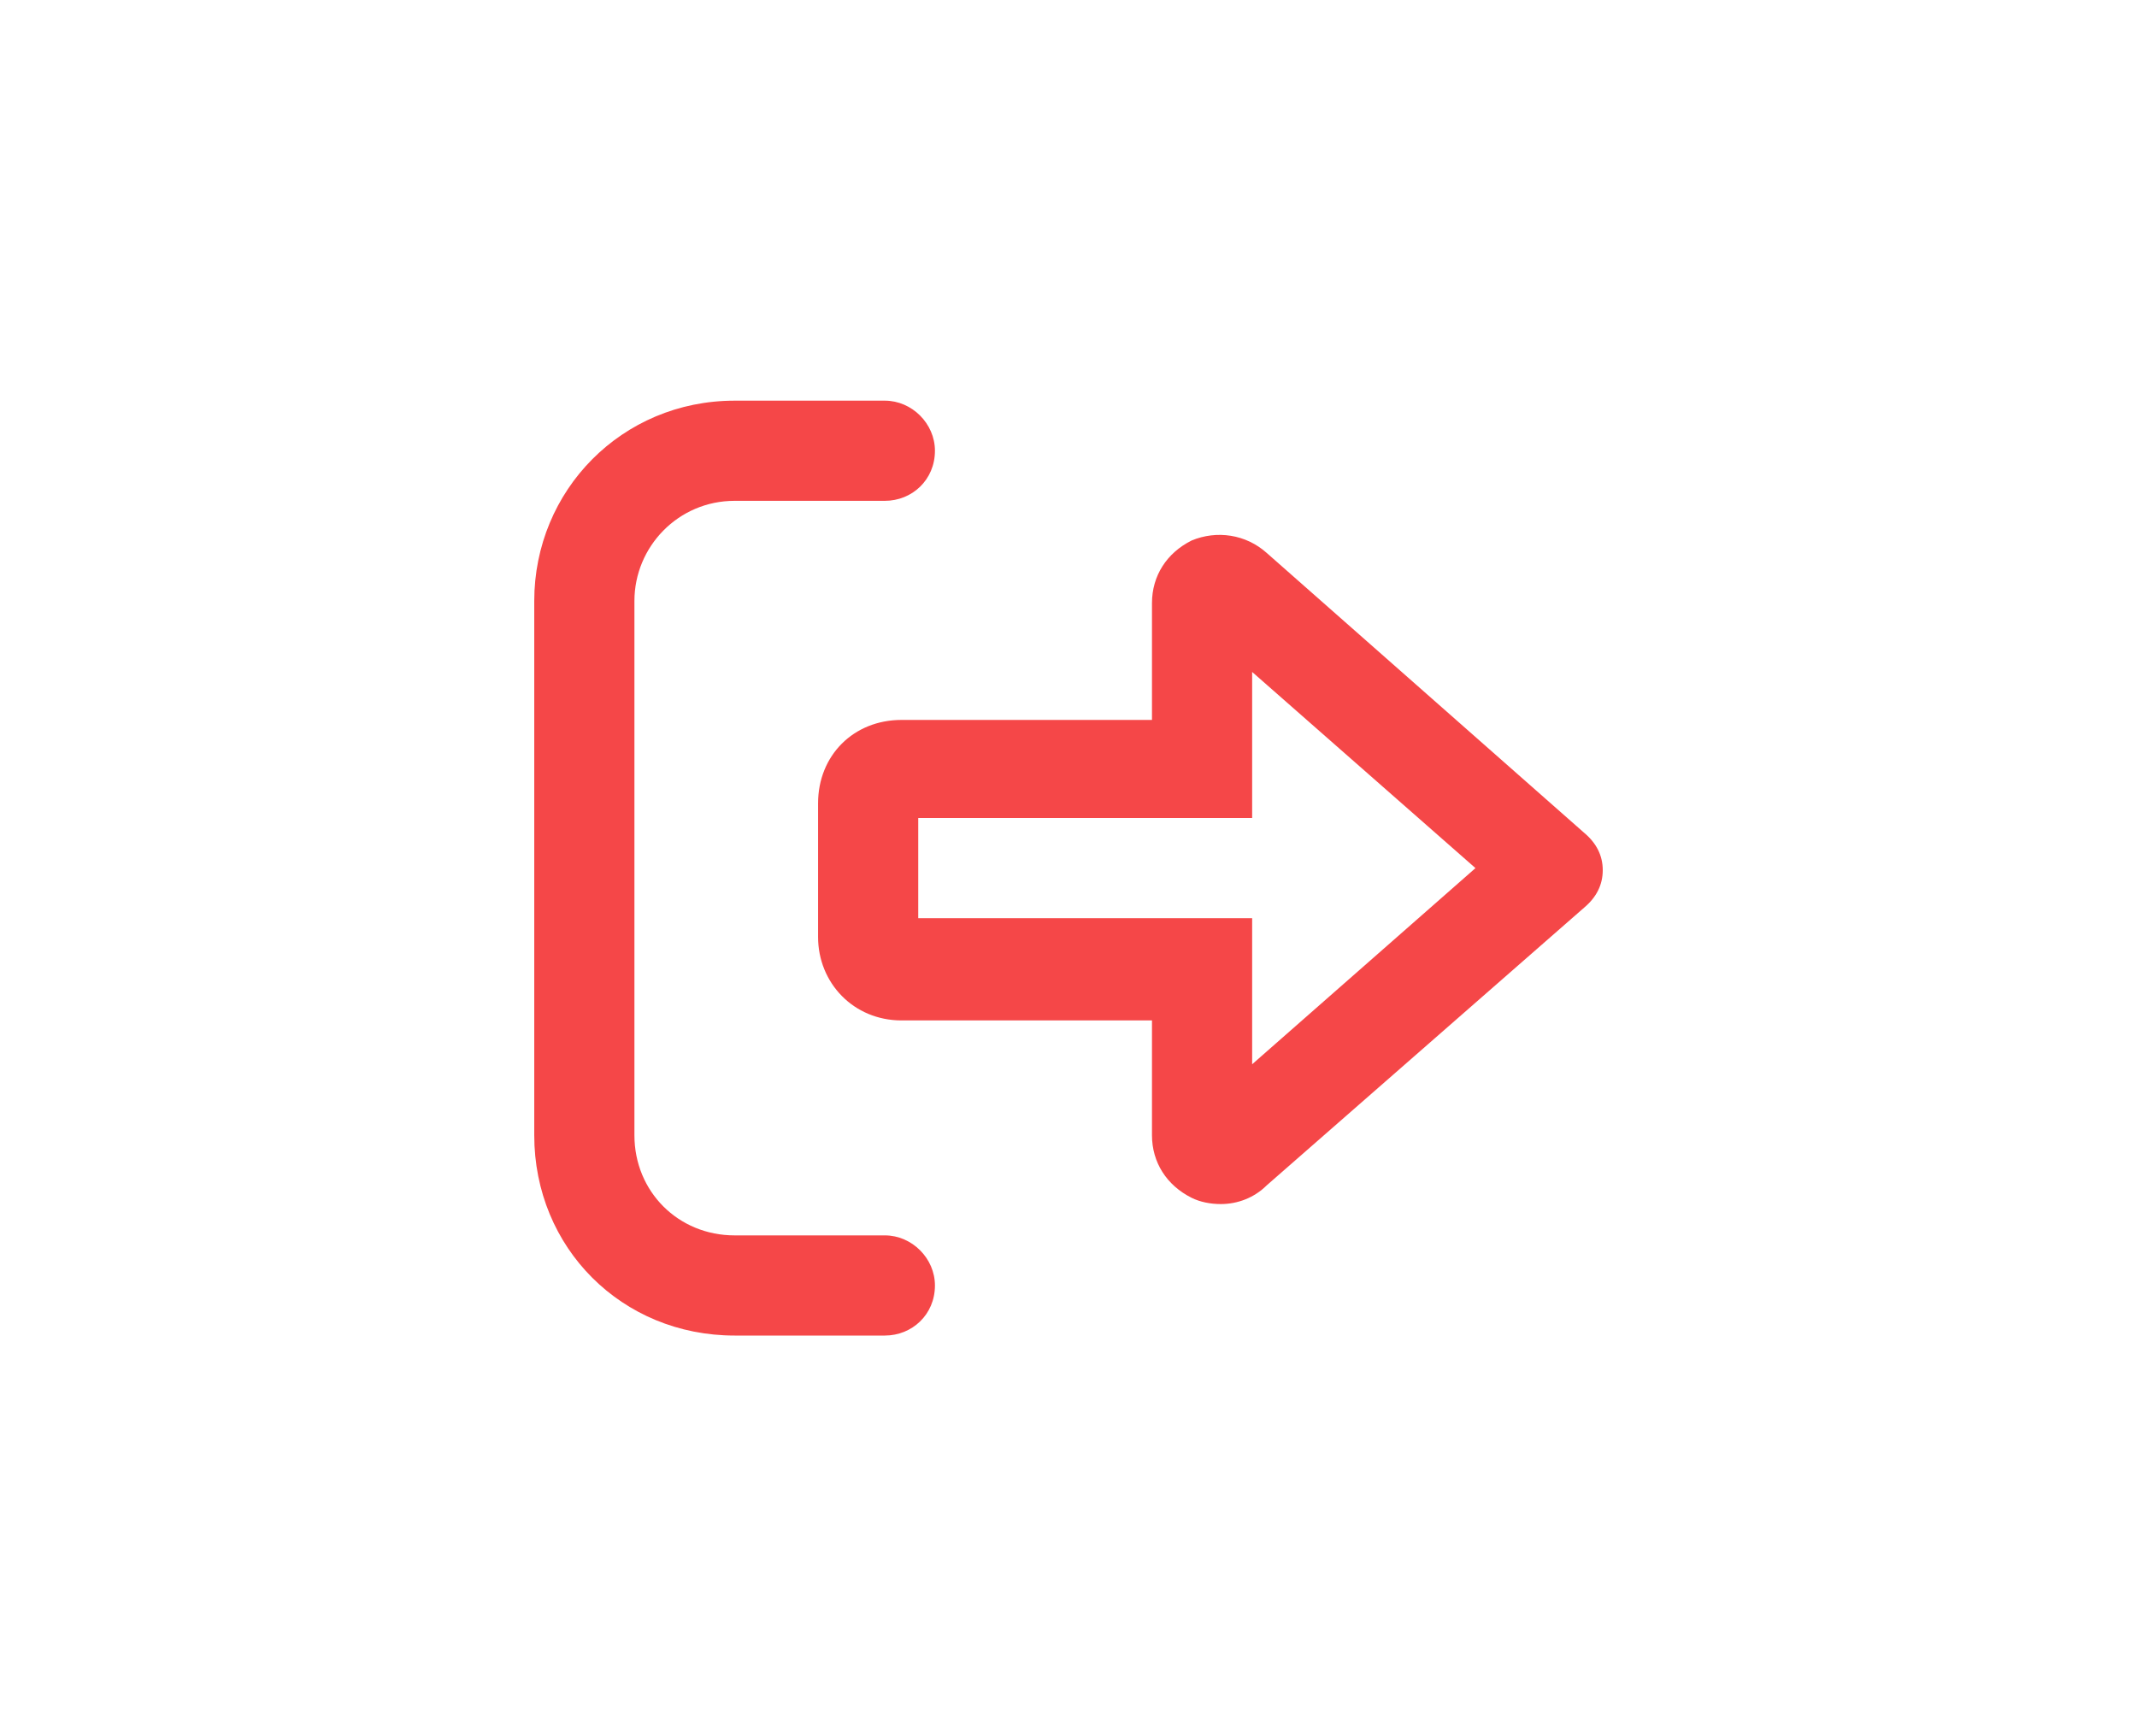 <svg width="64" height="52" viewBox="0 0 64 52" fill="none" xmlns="http://www.w3.org/2000/svg">
<path d="M26.5 37H22C20.312 37 19 35.688 19 34V18C19 16.375 20.312 15 22 15H26.5C27.312 15 28 14.375 28 13.5C28 12.688 27.312 12 26.5 12H22C18.625 12 16 14.688 16 18V34C16 37.375 18.625 40 22 40H26.5C27.312 40 28 39.375 28 38.5C28 37.688 27.312 37 26.5 37ZM47.438 24.938L37.938 16.562C37.312 16 36.438 15.875 35.688 16.188C34.938 16.562 34.5 17.25 34.5 18.062V21.562H27C25.562 21.562 24.5 22.625 24.5 24.062V28.062C24.5 29.438 25.562 30.562 27 30.562H34.5V34C34.5 34.812 34.938 35.5 35.688 35.875C35.938 36 36.25 36.062 36.562 36.062C37.062 36.062 37.562 35.875 37.938 35.5L47.438 27.188C47.812 26.875 48 26.5 48 26.062C48 25.625 47.812 25.25 47.438 24.938ZM37.5 31.875V27.5H27.5V24.5H37.5V20.125L44.188 26L37.5 31.875Z" fill="#F54748"/>
</svg>
